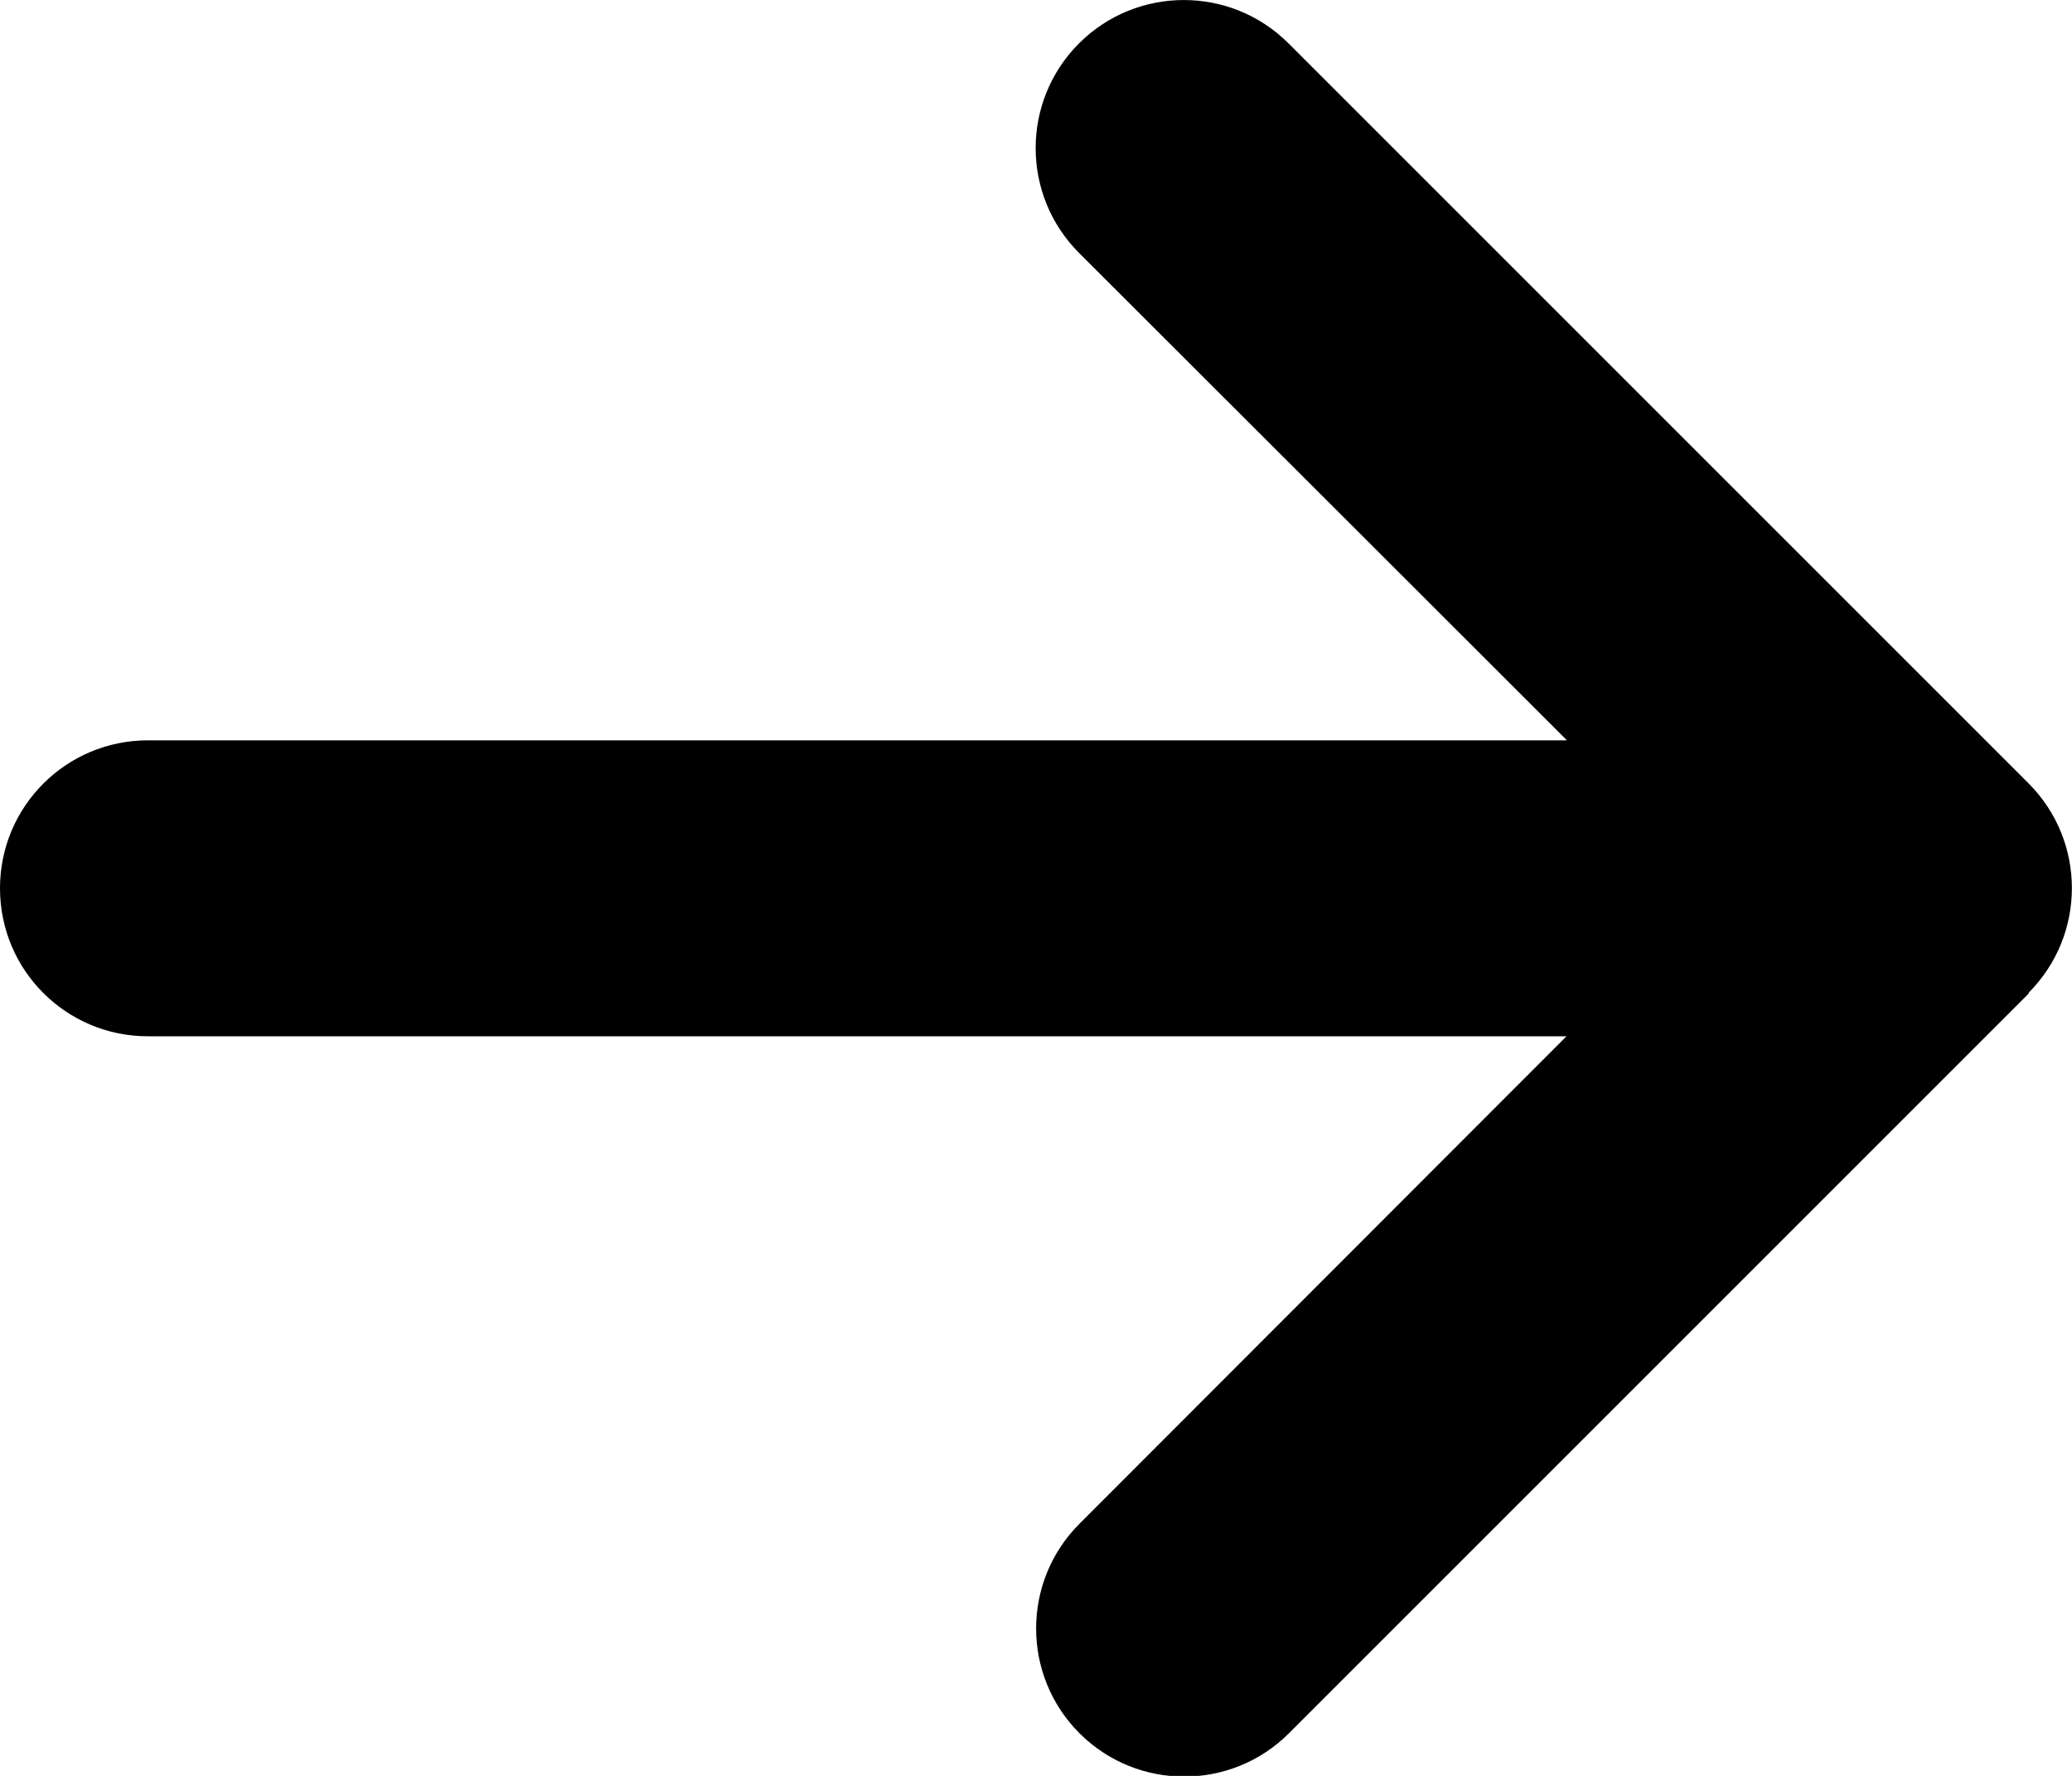 <?xml version="1.0"?>
<svg width="448" height="384" xmlns="http://www.w3.org/2000/svg" xmlns:svg="http://www.w3.org/2000/svg">
 <!--!Font Awesome Free 6.7.0 by @fontawesome - https://fontawesome.com License - https://fontawesome.com/license/free Copyright 2024 Fonticons, Inc.-->
 <g class="layer">
  <title>Layer 1</title>
  <path d="m438.6,214.68c12.5,-12.5 12.5,-32.8 0,-45.3l-160,-160c-12.5,-12.5 -32.8,-12.5 -45.3,0s-12.5,32.8 0,45.3l105.5,105.4l-306.8,0c-17.7,0 -32,14.3 -32,32s14.3,32 32,32l306.7,0l-105.3,105.4c-12.5,12.5 -12.5,32.8 0,45.3s32.8,12.5 45.3,0l160,-160l-0.1,-0.1z" id="svg_1"/>
 </g>
</svg>